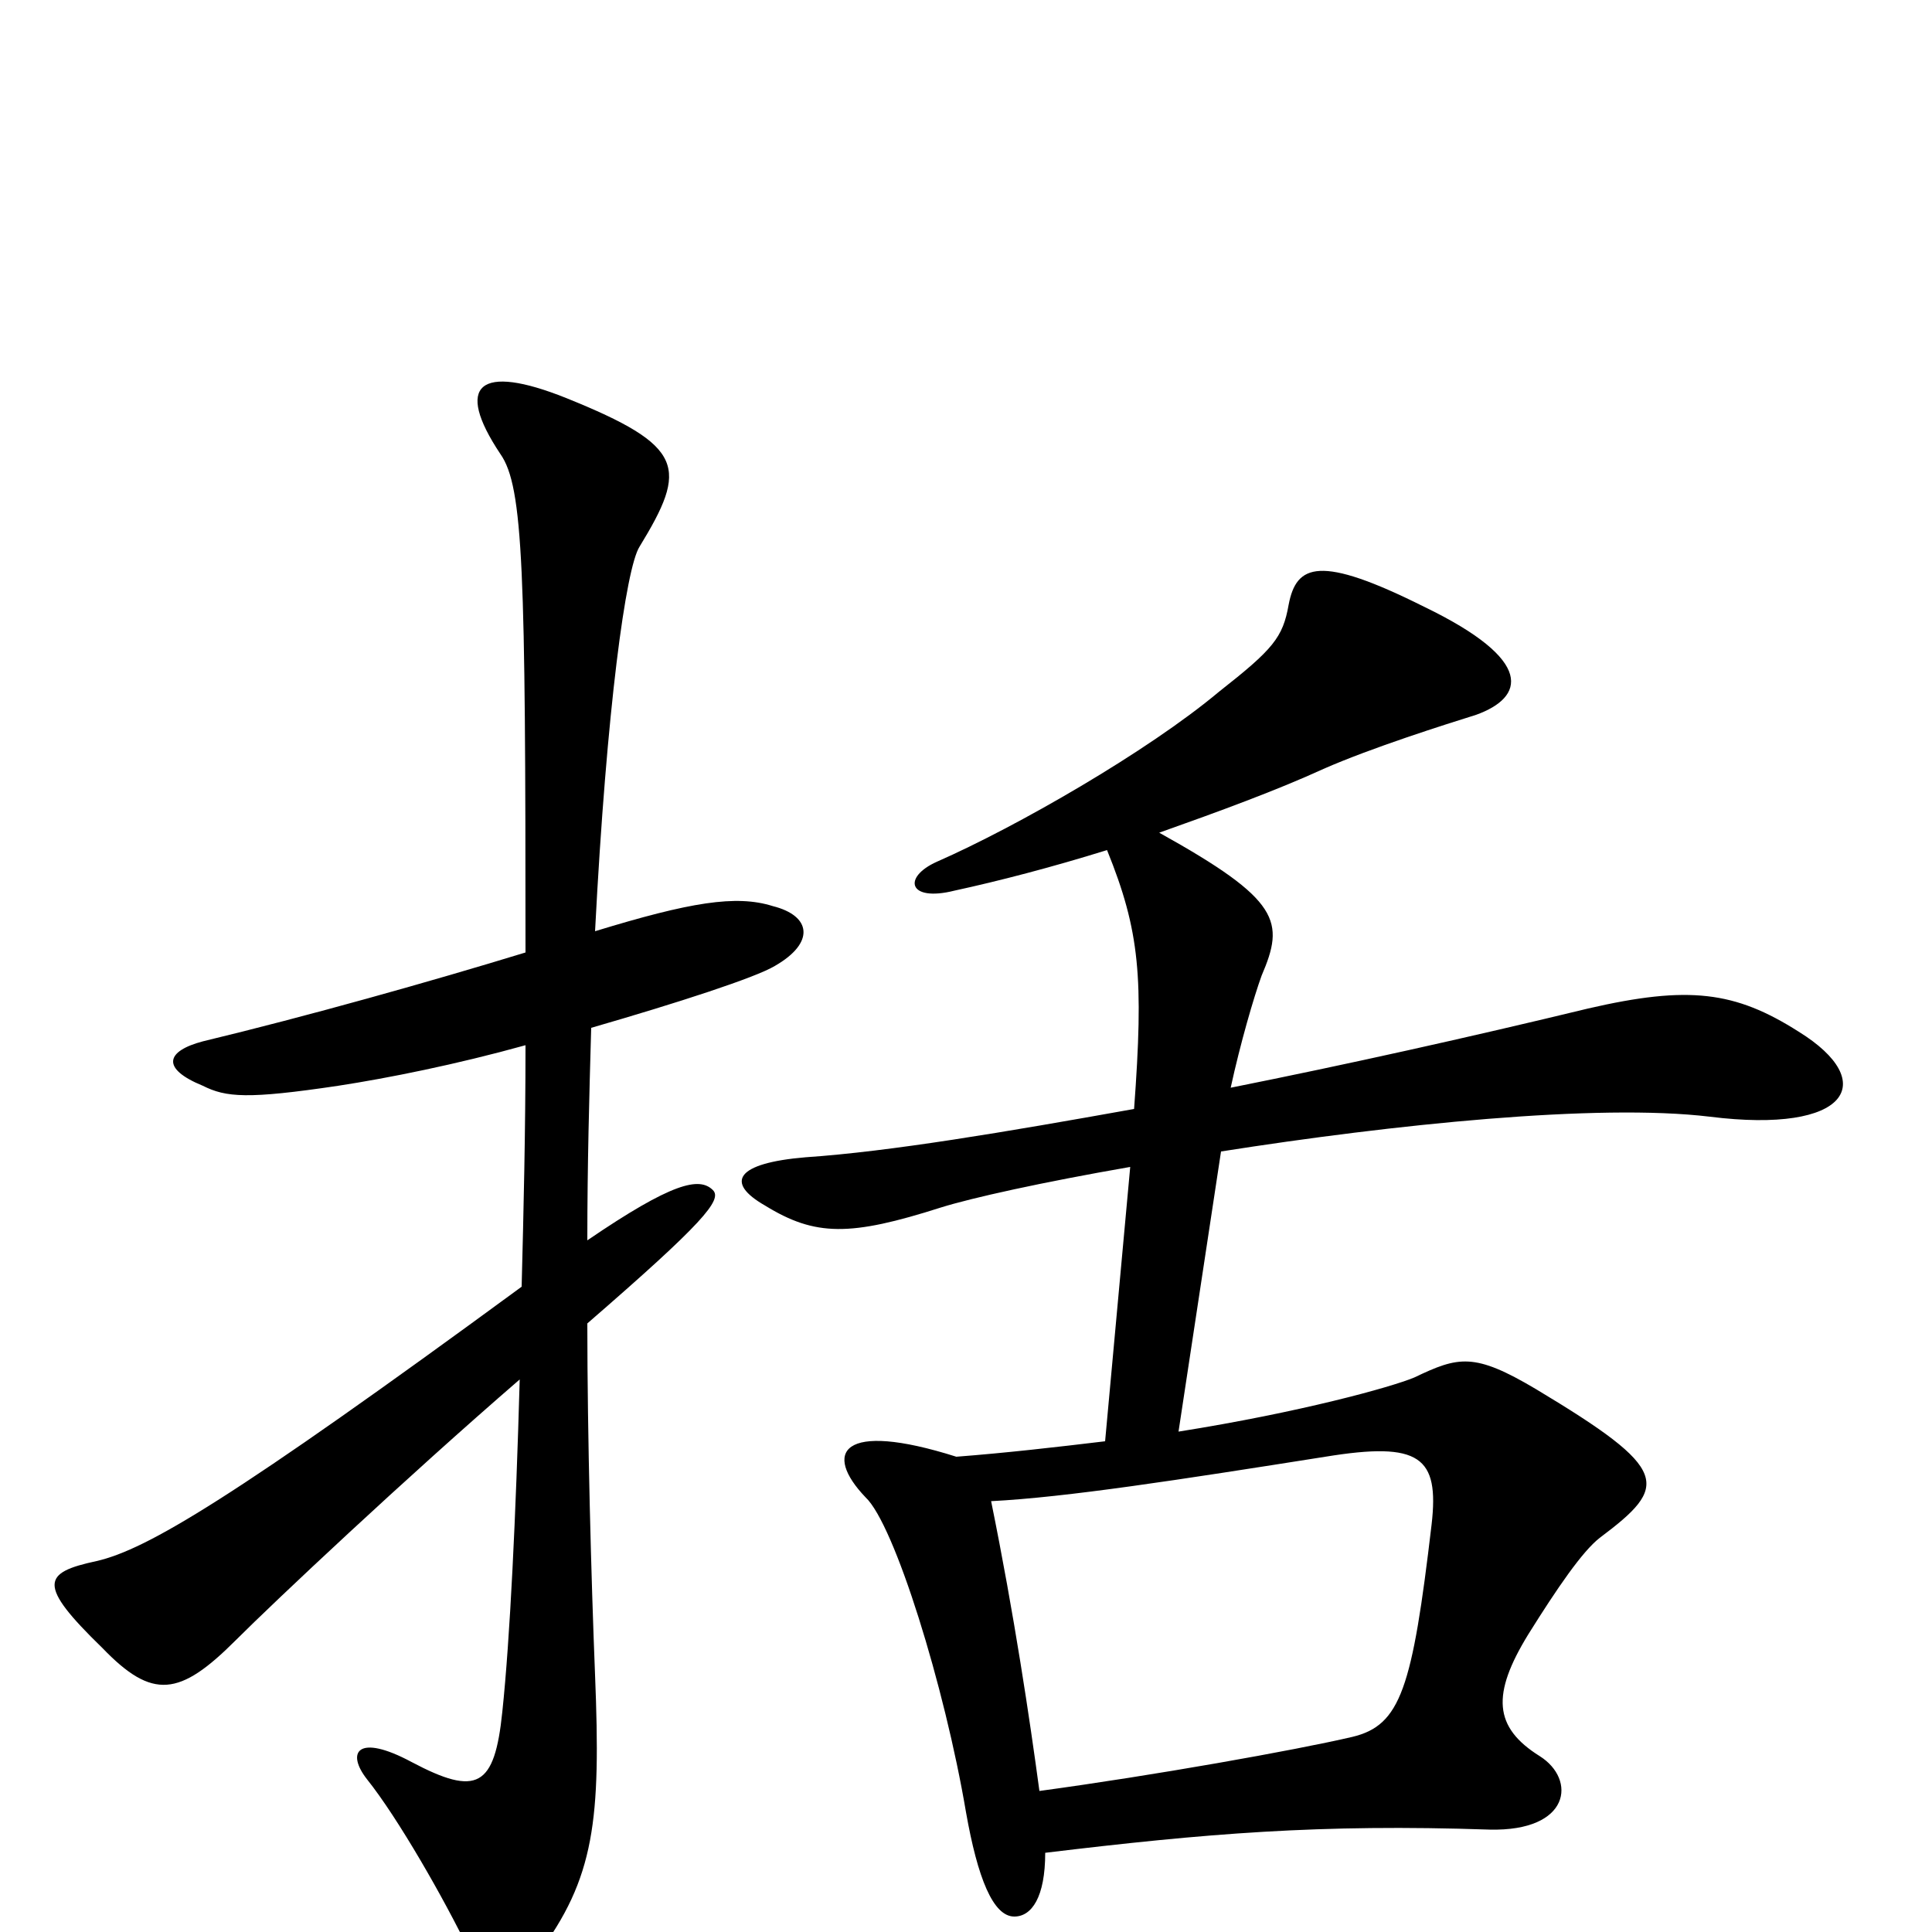 <svg xmlns="http://www.w3.org/2000/svg" viewBox="0 -1000 1000 1000">
	<path fill="#000000" d="M401 -500C422 -512 420 -526 400 -531C381 -537 357 -533 308 -518C314 -634 324 -706 331 -717C356 -758 355 -769 293 -794C248 -812 235 -801 259 -765C271 -748 272 -704 272 -507C223 -492 159 -474 105 -461C86 -456 83 -447 105 -438C117 -432 128 -431 175 -438C201 -442 236 -449 272 -459C272 -414 271 -373 270 -334C120 -224 76 -198 50 -192C22 -186 19 -180 53 -147C79 -120 93 -122 122 -151C142 -171 210 -235 269 -286C267 -215 264 -152 260 -114C256 -75 247 -70 213 -88C185 -103 179 -93 190 -79C206 -59 230 -17 243 10C252 28 265 30 278 12C308 -28 311 -58 308 -133C306 -183 304 -257 304 -315C364 -367 374 -379 369 -384C362 -391 348 -388 304 -358C304 -397 305 -433 306 -468C351 -481 391 -494 401 -500ZM931 -466C898 -487 874 -490 822 -478C760 -463 697 -449 637 -437C642 -460 649 -484 653 -495C665 -523 663 -534 600 -569C631 -580 661 -591 685 -602C710 -613 748 -625 764 -630C789 -639 795 -658 737 -686C683 -713 671 -708 667 -687C664 -670 659 -664 631 -642C594 -611 526 -572 485 -554C467 -546 470 -533 494 -539C517 -544 544 -551 573 -560C590 -518 592 -494 587 -426C520 -414 461 -404 417 -401C381 -398 375 -388 396 -376C422 -360 440 -360 487 -375C503 -380 539 -388 585 -396L572 -254C547 -251 521 -248 495 -246C435 -265 426 -248 448 -225C463 -211 489 -127 500 -62C506 -28 514 -8 525 -8C534 -8 541 -18 541 -41C624 -51 683 -56 771 -53C813 -52 816 -79 797 -91C773 -106 772 -123 791 -154C806 -178 819 -197 828 -204C864 -231 865 -239 795 -281C763 -300 755 -298 732 -287C720 -282 673 -269 610 -259L632 -404C721 -418 827 -429 885 -422C957 -413 973 -440 931 -466ZM741 -211C731 -126 725 -107 700 -101C670 -94 597 -81 538 -73C533 -110 525 -164 513 -223C552 -225 610 -234 686 -246C735 -254 745 -246 741 -211Z"/>
</svg>